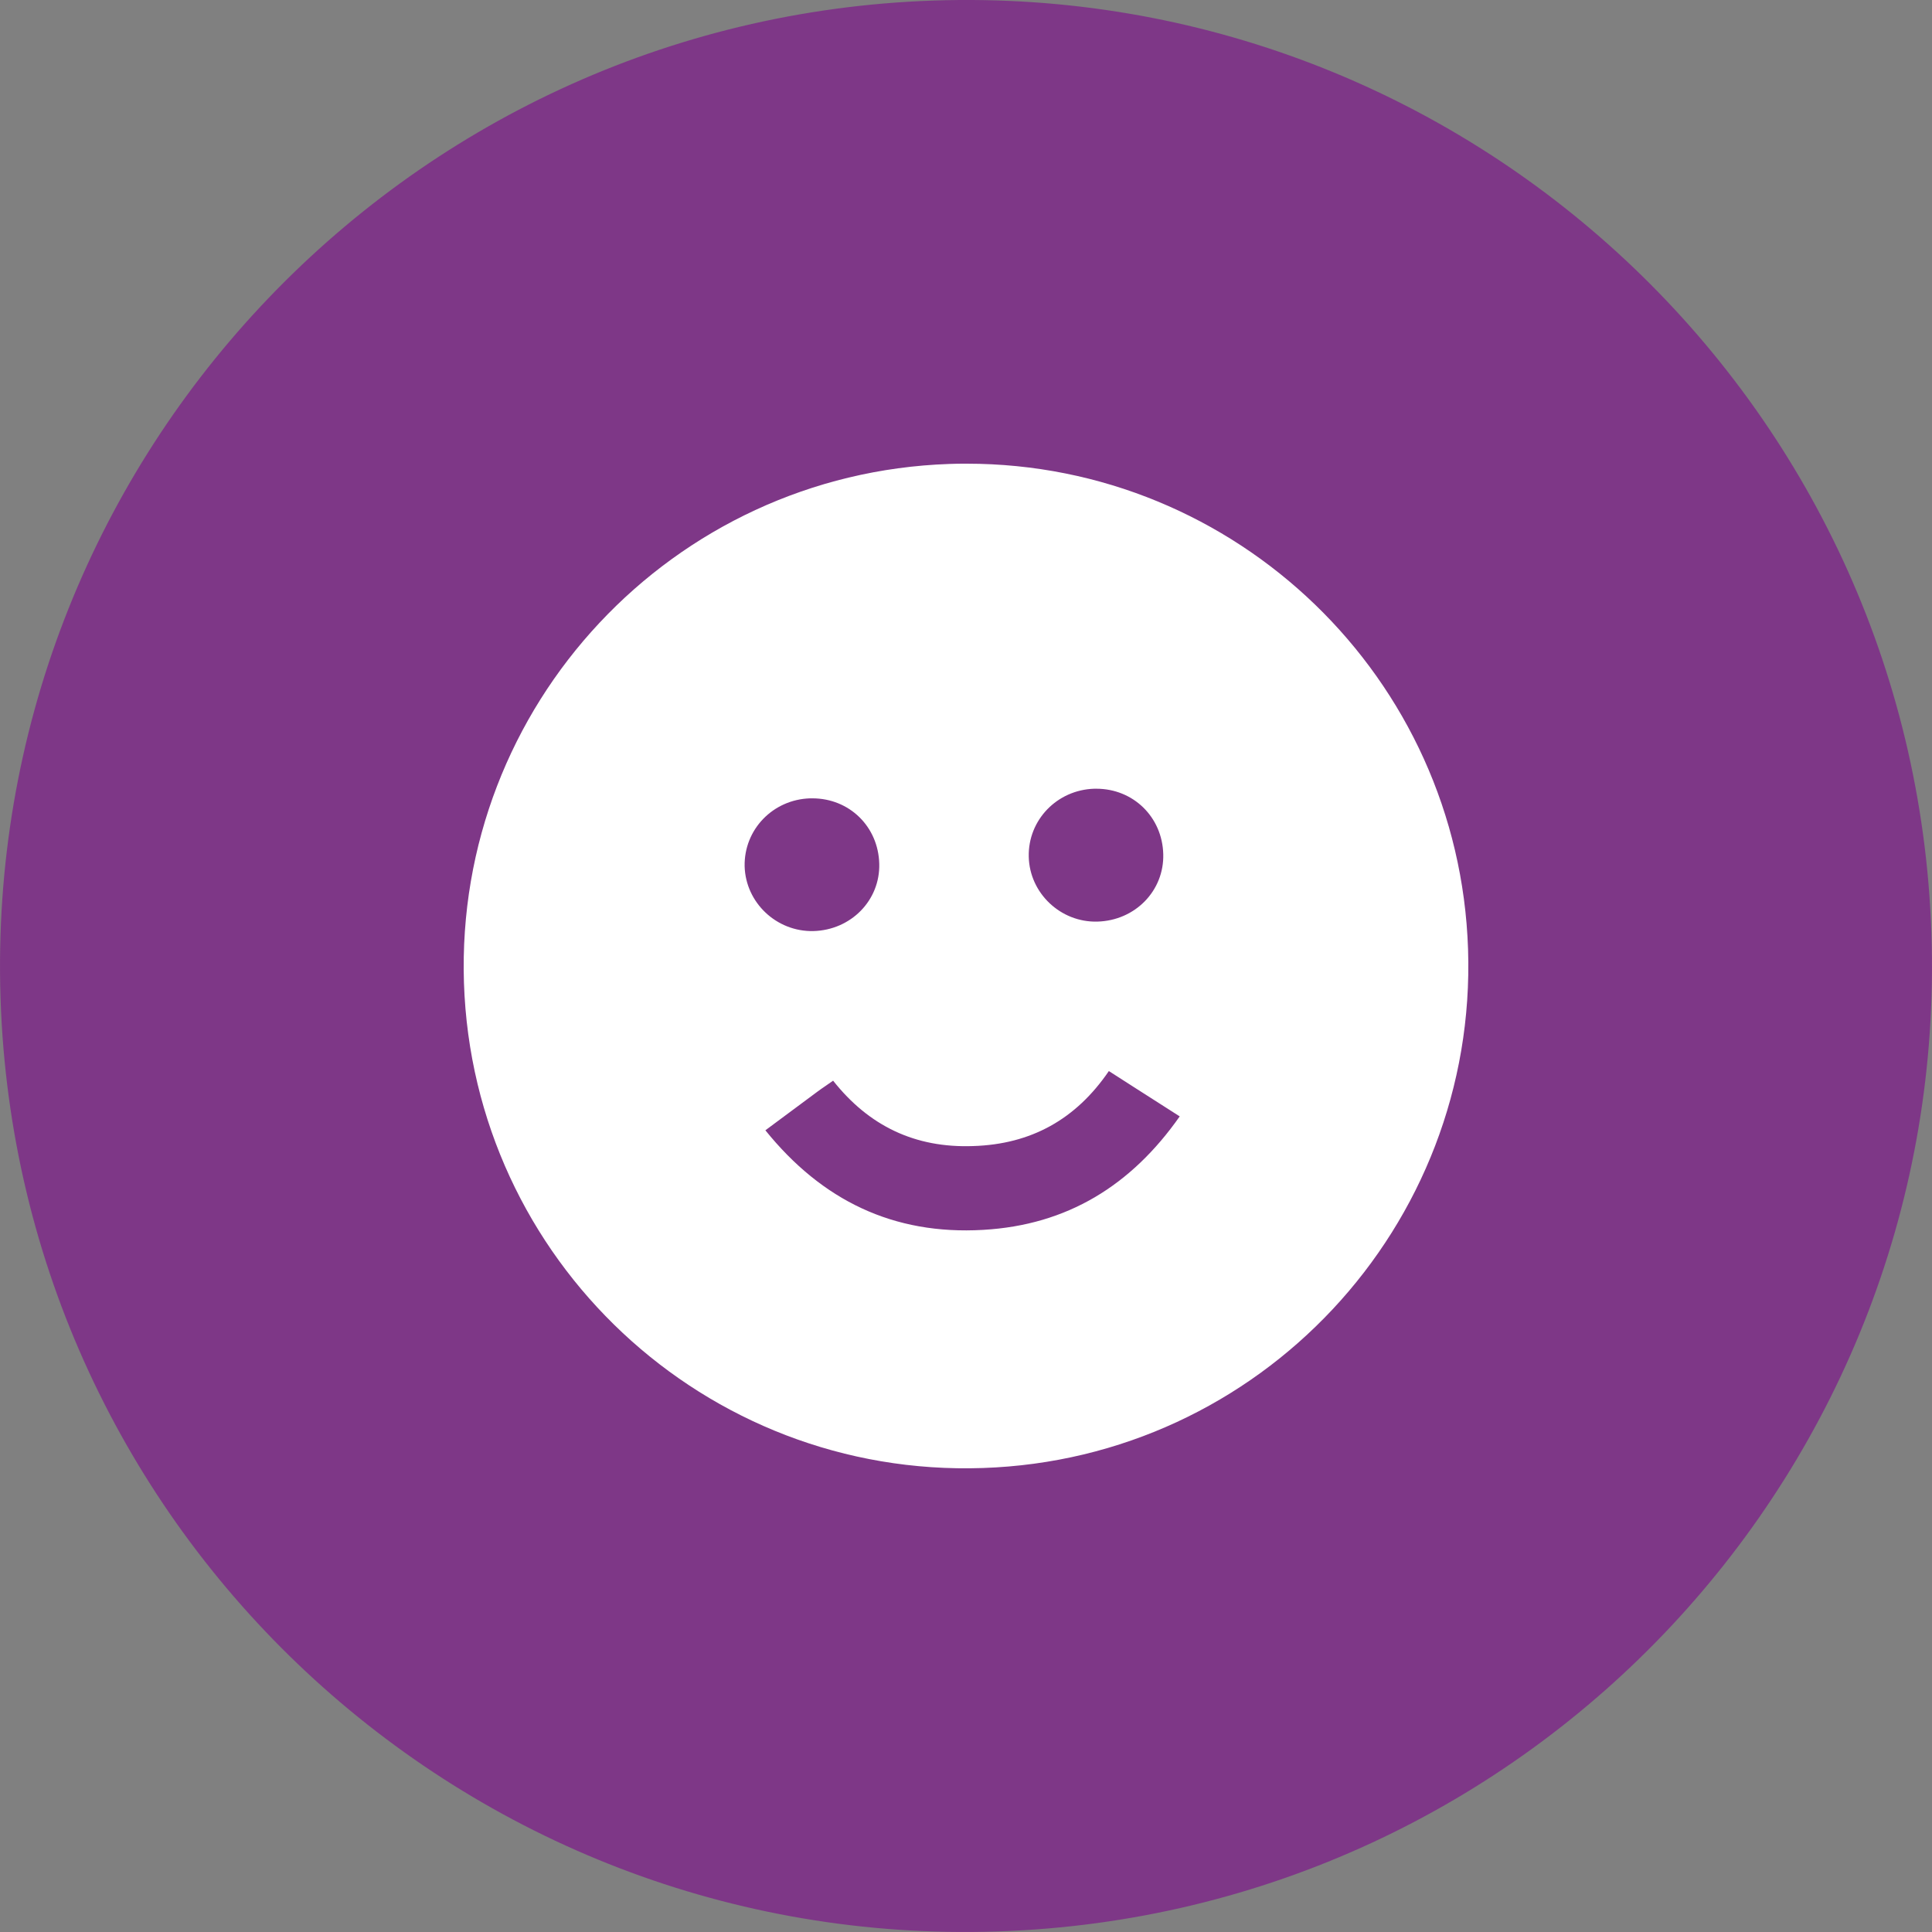 <svg width="50" height="50" viewBox="0 0 50 50" fill="none" xmlns="http://www.w3.org/2000/svg">
    <rect x="0" y="0" width="50" height="50" fill="#808080" stroke="none"/>
    <path fill-rule="evenodd" clip-rule="evenodd" d="M25.831 49.985C39.64 49.522 50.453 37.954 49.985 24.155C49.521 10.356 37.959 -0.449 24.168 0.014C10.377 0.478 -0.437 12.038 0.014 25.834C0.464 39.633 12.025 50.452 25.831 49.985Z" fill="#7E3787"/>
    <path fill-rule="evenodd" clip-rule="evenodd" d="M12.007 25.435C11.774 18.259 17.397 12.253 24.569 12.007C24.72 12 24.867 12 25.018 12C31.992 12 37.759 17.537 37.993 24.561C38.233 31.737 32.609 37.754 25.434 37.992C18.252 38.238 12.244 32.611 12.007 25.435ZM21.561 27.968C22.489 29.141 23.683 29.714 25.184 29.66C26.681 29.614 27.843 28.971 28.697 27.719C28.9 27.849 29.101 27.978 29.301 28.106L29.301 28.106L29.302 28.107C29.702 28.363 30.102 28.62 30.531 28.892C29.276 30.681 27.619 31.705 25.443 31.829C23.122 31.964 21.273 31.068 19.808 29.252C20.281 28.9 20.722 28.572 21.159 28.249C21.229 28.197 21.299 28.149 21.374 28.098L21.374 28.098L21.374 28.097L21.375 28.097C21.433 28.057 21.495 28.015 21.561 27.968ZM20.967 20.661C20.003 20.69 19.253 21.468 19.271 22.418C19.296 23.36 20.096 24.117 21.049 24.096C22.023 24.071 22.78 23.3 22.755 22.354C22.73 21.39 21.98 20.661 21.024 20.661H20.967ZM26.624 22.172C26.602 21.223 27.356 20.441 28.32 20.412H28.373C29.33 20.412 30.08 21.145 30.105 22.105C30.13 23.054 29.376 23.826 28.398 23.851C27.449 23.876 26.645 23.115 26.624 22.172Z" fill="white"/>
    <mask id="mask0" mask-type="alpha" maskUnits="userSpaceOnUse" x="12" y="12" width="26" height="26">
        <path fill-rule="evenodd" clip-rule="evenodd" d="M12.007 25.435C11.774 18.259 17.397 12.253 24.569 12.007C24.72 12 24.867 12 25.018 12C31.992 12 37.759 17.537 37.993 24.561C38.233 31.737 32.609 37.754 25.434 37.992C18.252 38.238 12.244 32.611 12.007 25.435ZM21.561 27.968C22.489 29.141 23.683 29.714 25.184 29.66C26.681 29.614 27.843 28.971 28.697 27.719C28.9 27.849 29.101 27.978 29.301 28.106L29.301 28.106L29.302 28.107C29.702 28.363 30.102 28.62 30.531 28.892C29.276 30.681 27.619 31.705 25.443 31.829C23.122 31.964 21.273 31.068 19.808 29.252C20.281 28.9 20.722 28.572 21.159 28.249C21.229 28.197 21.299 28.149 21.374 28.098L21.374 28.098L21.374 28.097L21.375 28.097C21.433 28.057 21.495 28.015 21.561 27.968ZM20.967 20.661C20.003 20.69 19.253 21.468 19.271 22.418C19.296 23.36 20.096 24.117 21.049 24.096C22.023 24.071 22.78 23.3 22.755 22.354C22.73 21.39 21.98 20.661 21.024 20.661H20.967ZM26.624 22.172C26.602 21.223 27.356 20.441 28.32 20.412H28.373C29.33 20.412 30.08 21.145 30.105 22.105C30.13 23.054 29.376 23.826 28.398 23.851C27.449 23.876 26.645 23.115 26.624 22.172Z" fill="white"/>
    </mask>
    <g mask="url(#mask0)">
    </g>
</svg>
